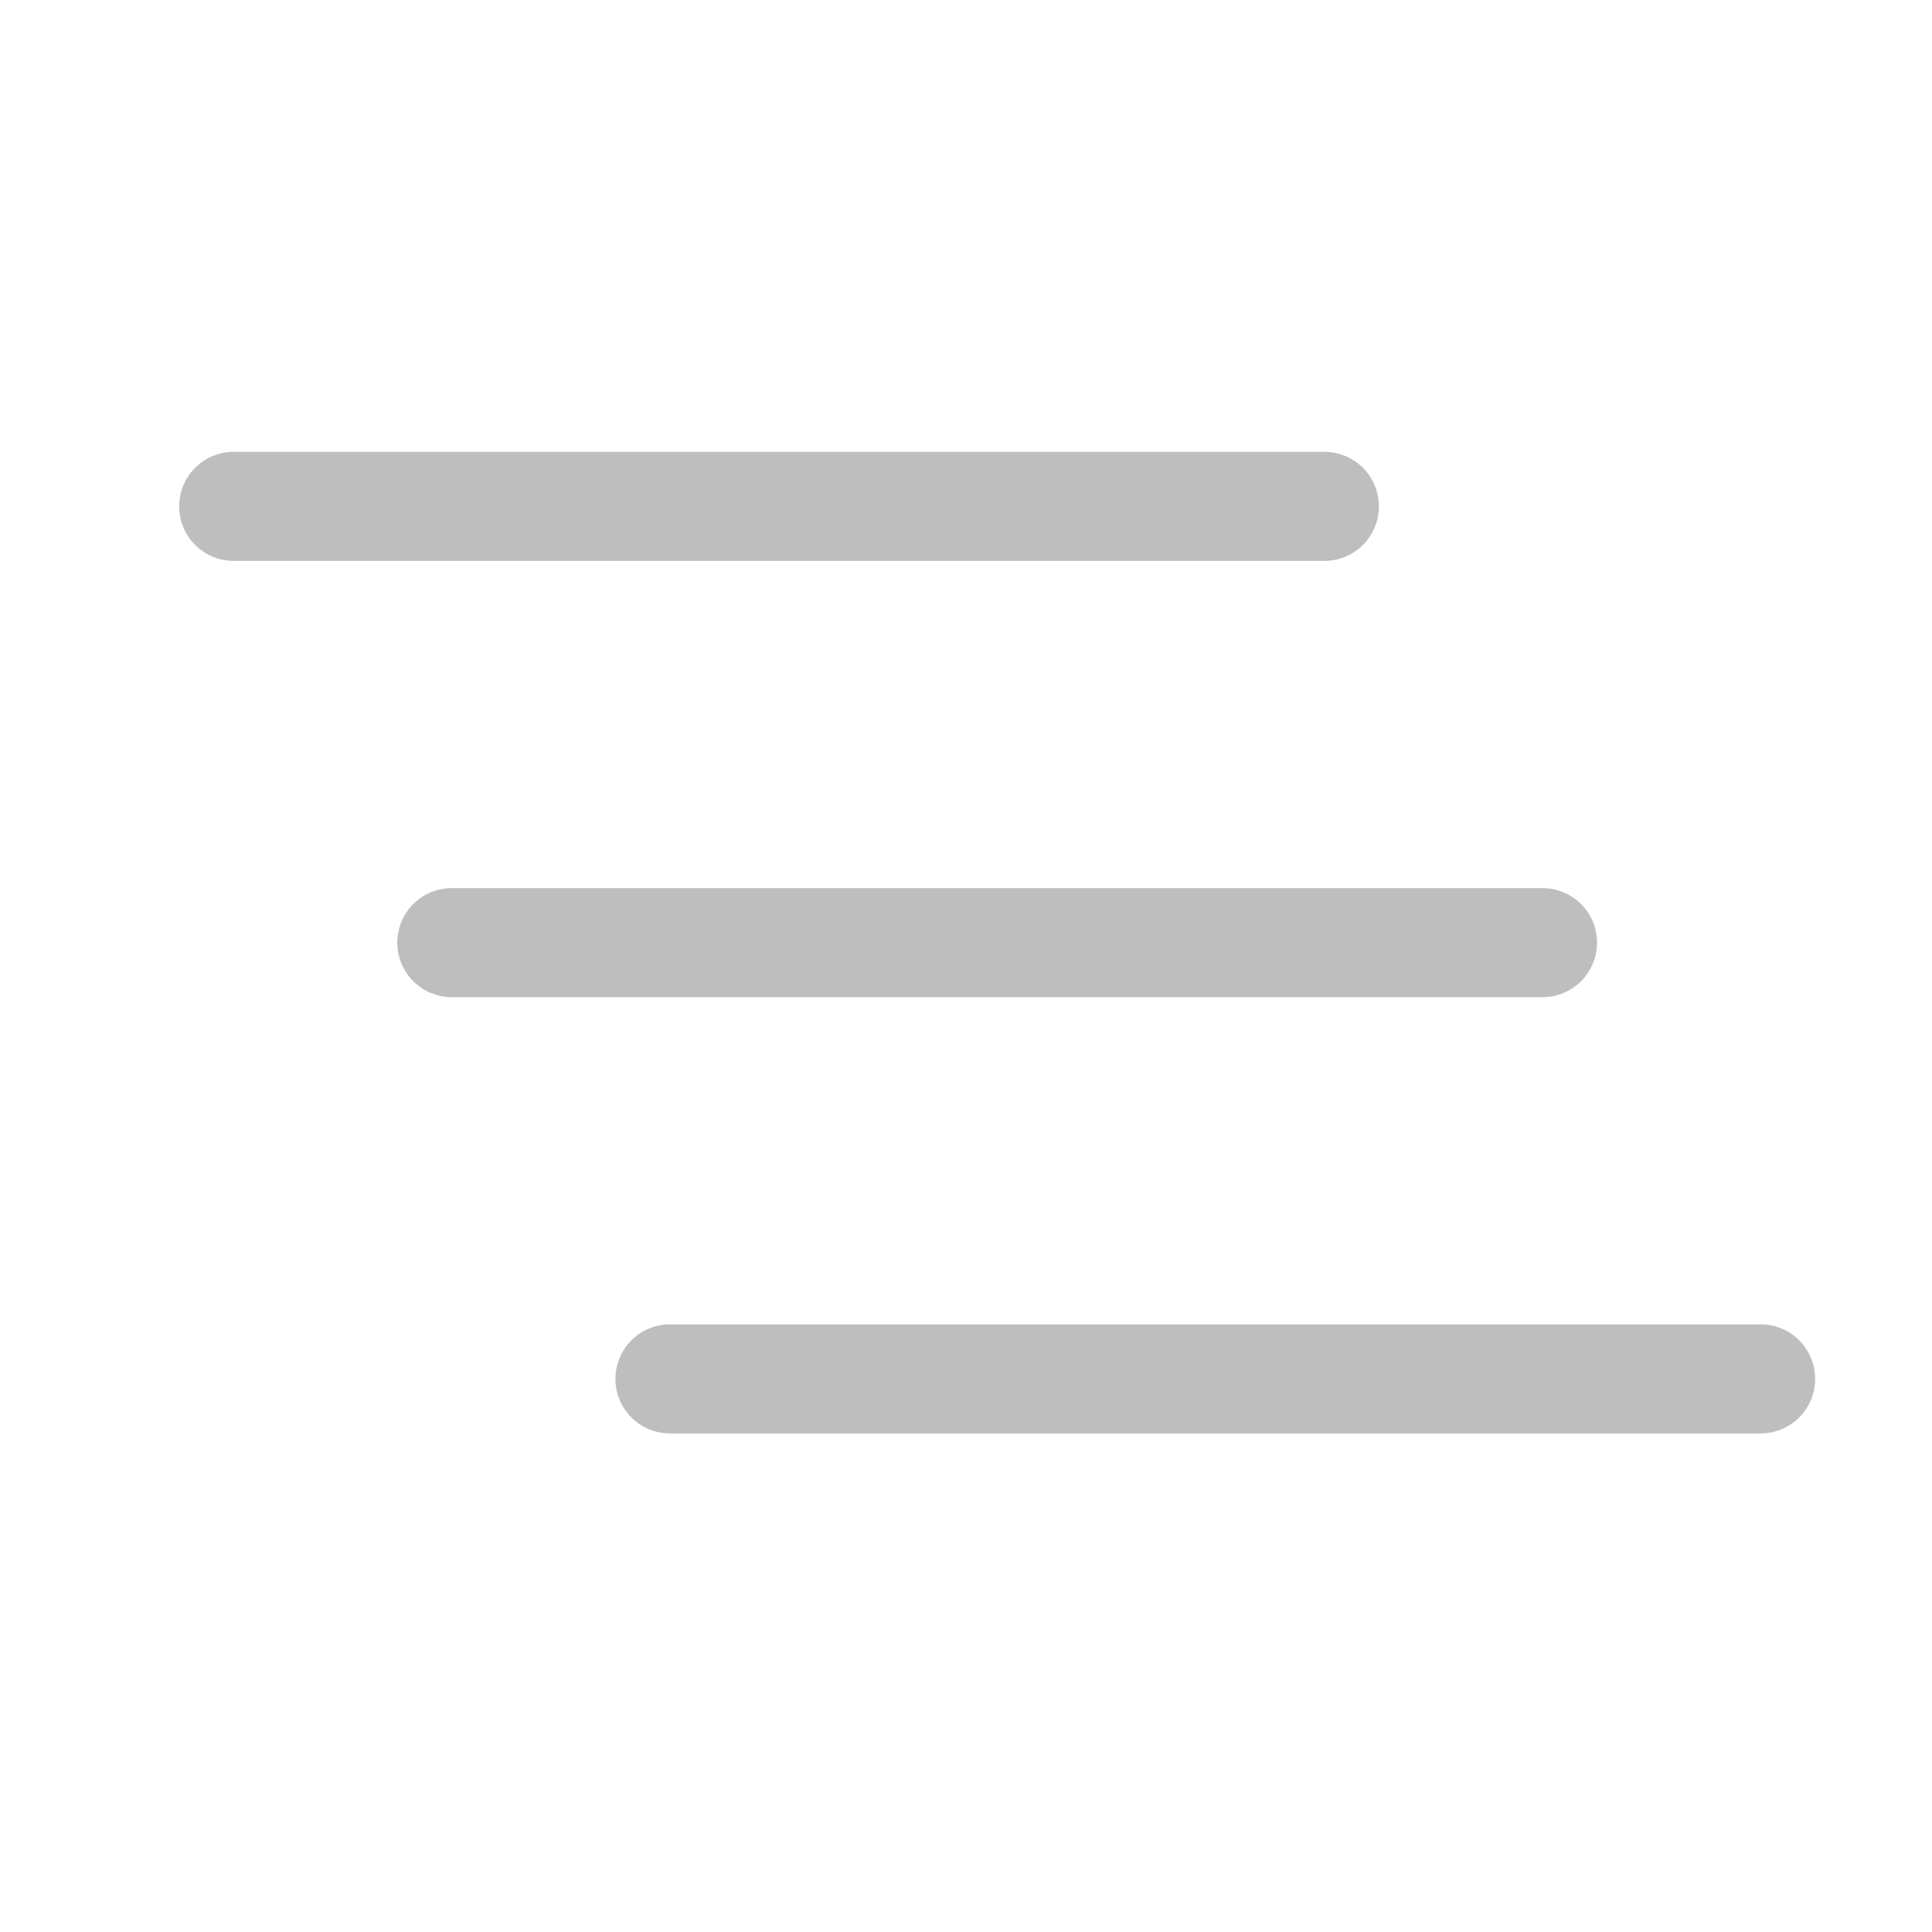 <svg width="31" height="31" viewBox="0 0 31 31" fill="none" xmlns="http://www.w3.org/2000/svg">
<path fill-rule="evenodd" clip-rule="evenodd" d="M9.875 22.125C9.875 21.893 9.967 21.67 10.131 21.506C10.295 21.342 10.518 21.25 10.75 21.25H28.25C28.482 21.25 28.705 21.342 28.869 21.506C29.033 21.67 29.125 21.893 29.125 22.125C29.125 22.357 29.033 22.58 28.869 22.744C28.705 22.908 28.482 23 28.25 23H10.75C10.518 23 10.295 22.908 10.131 22.744C9.967 22.58 9.875 22.357 9.875 22.125ZM6.375 15.125C6.375 14.893 6.467 14.67 6.631 14.506C6.795 14.342 7.018 14.25 7.25 14.25H24.75C24.982 14.25 25.205 14.342 25.369 14.506C25.533 14.67 25.625 14.893 25.625 15.125C25.625 15.357 25.533 15.58 25.369 15.744C25.205 15.908 24.982 16 24.75 16H7.25C7.018 16 6.795 15.908 6.631 15.744C6.467 15.58 6.375 15.357 6.375 15.125ZM2.875 8.125C2.875 7.893 2.967 7.67 3.131 7.506C3.295 7.342 3.518 7.25 3.75 7.25H21.25C21.482 7.25 21.705 7.342 21.869 7.506C22.033 7.67 22.125 7.893 22.125 8.125C22.125 8.357 22.033 8.58 21.869 8.744C21.705 8.908 21.482 9 21.25 9H3.75C3.518 9 3.295 8.908 3.131 8.744C2.967 8.58 2.875 8.357 2.875 8.125Z" fill="#BEBEBE"/>
</svg>
